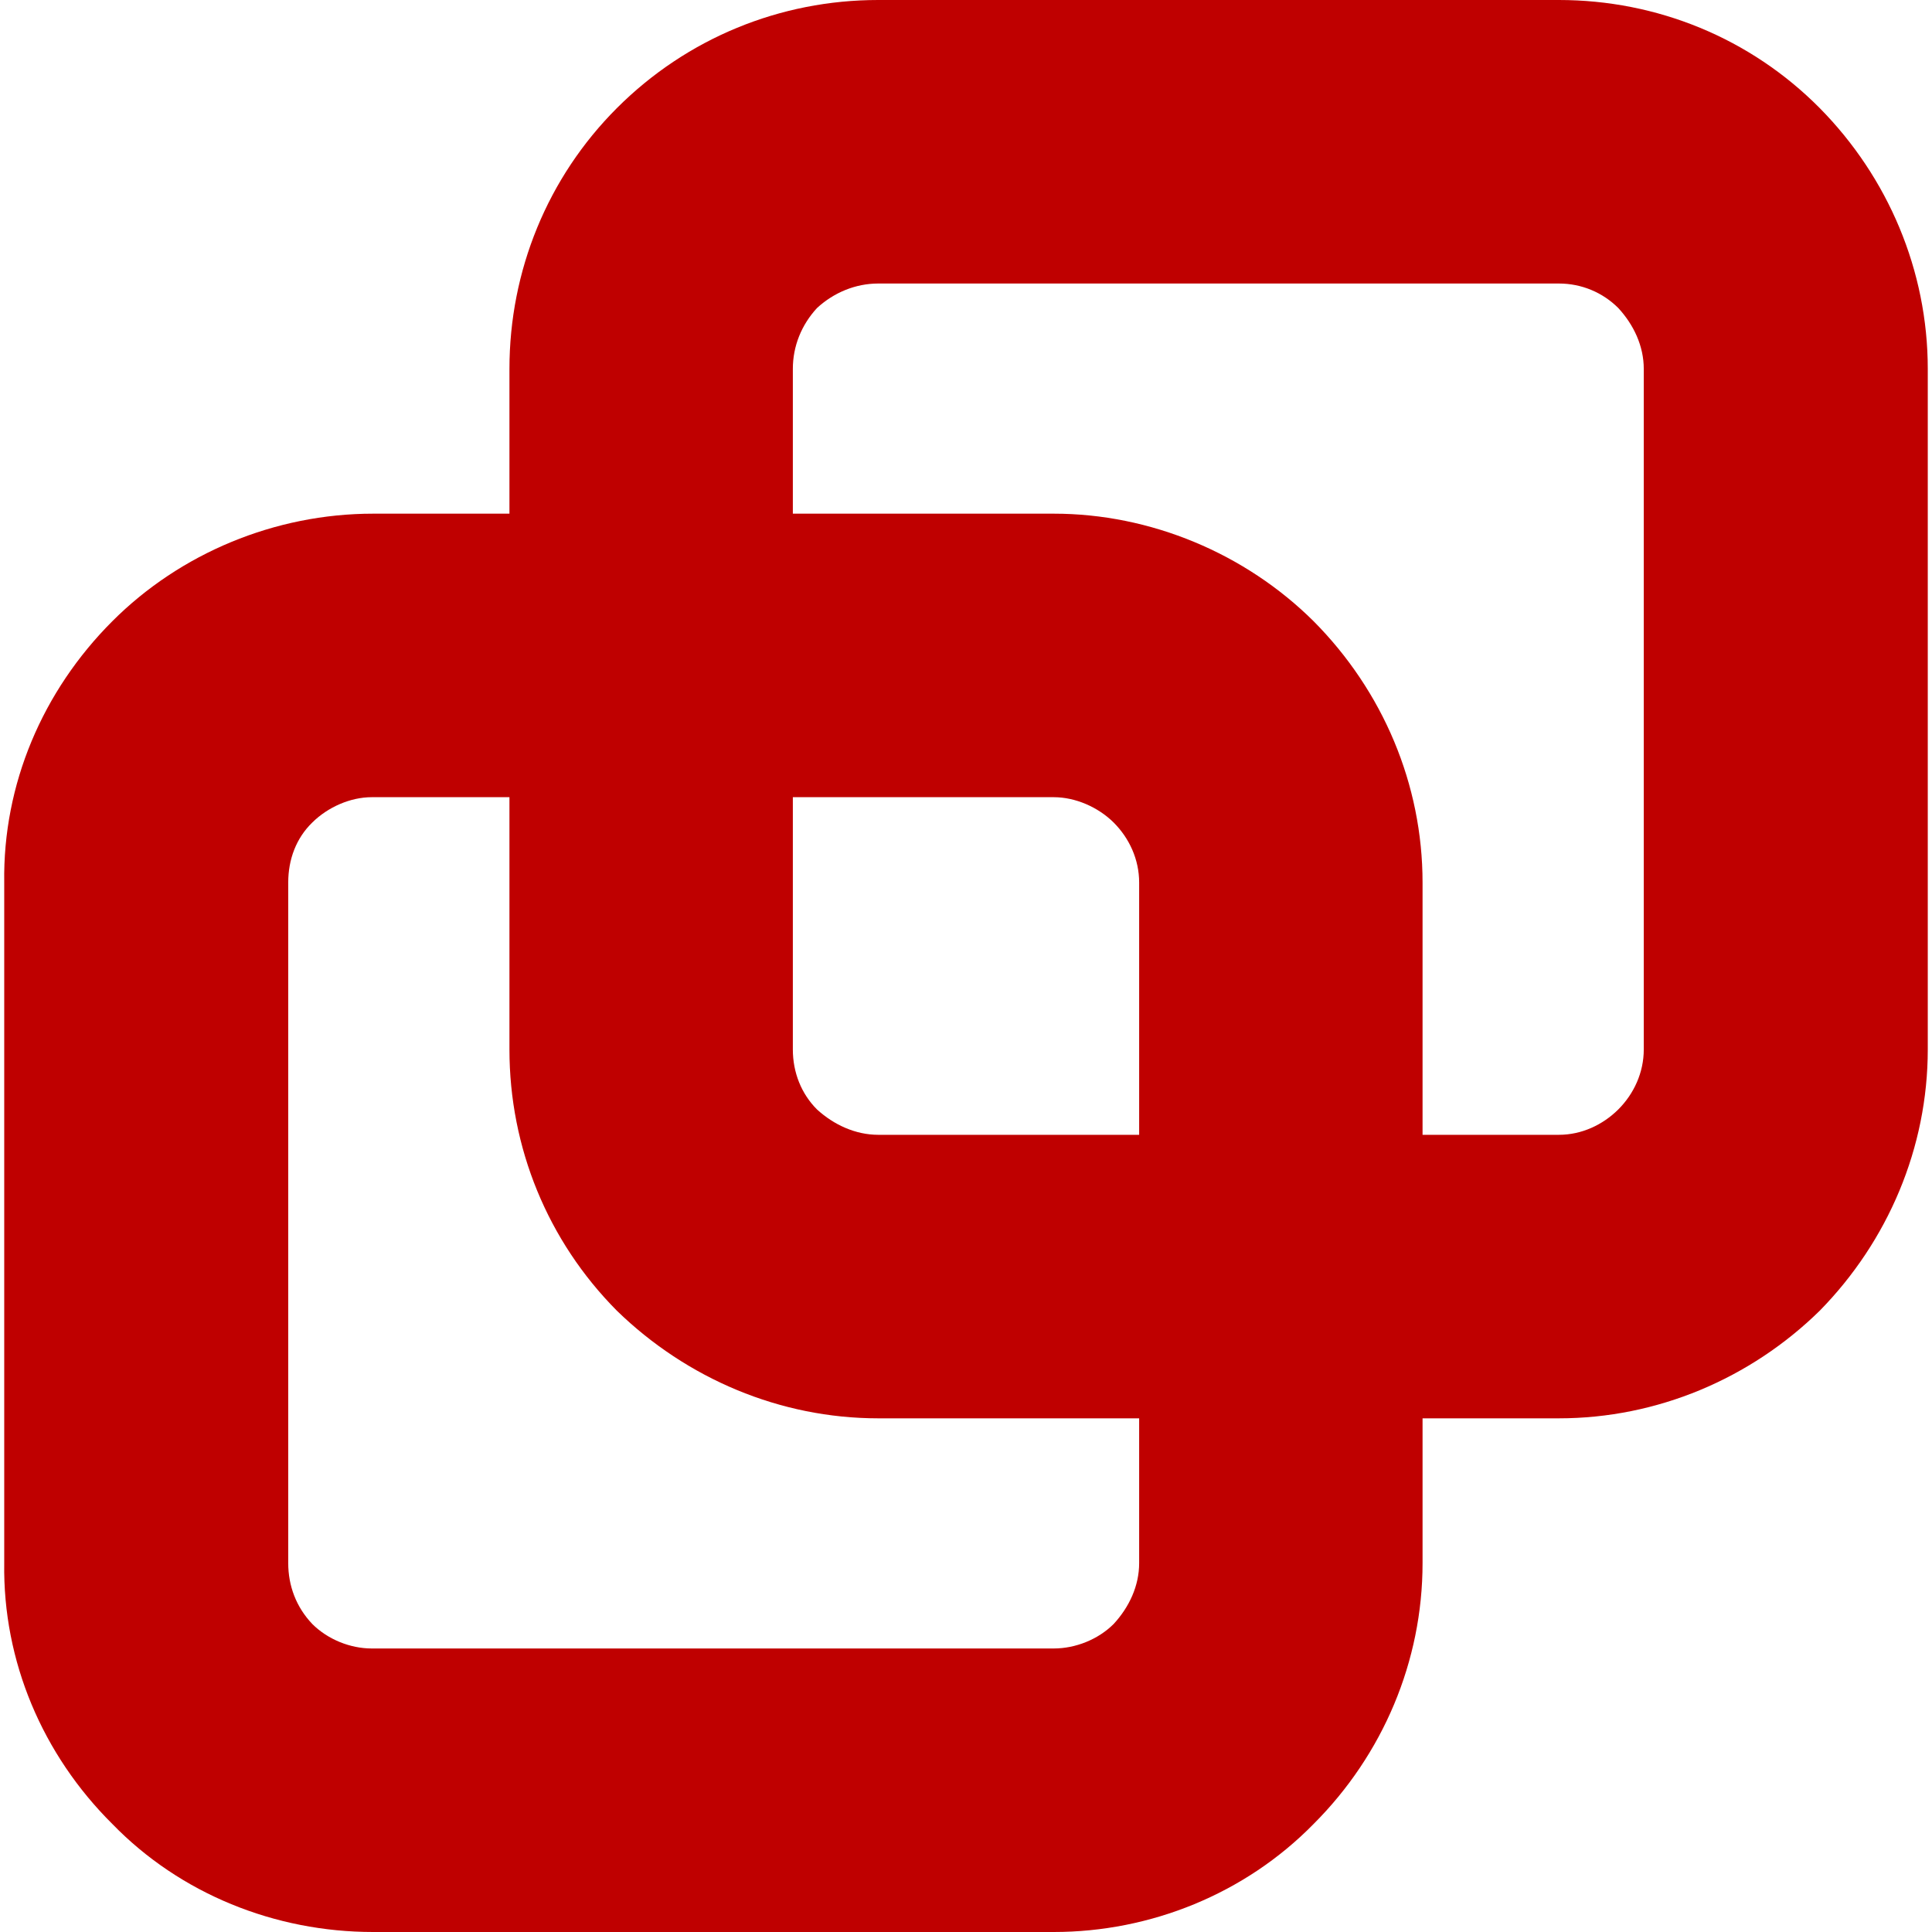 
<svg xmlns="http://www.w3.org/2000/svg" xmlns:xlink="http://www.w3.org/1999/xlink" width="16px" height="16px" viewBox="0 0 16 16" version="1.1">
<g id="surface1">
<path style=" stroke:none;fill-rule:evenodd;fill:#bf0000;fill-opacity:1;" d="M 4.219 4.254 L 3.09 4.254 C 2.277 4.254 1.492 4.582 0.93 5.145 C 0.352 5.723 0.023 6.496 0.035 7.309 L 0.035 12.945 C 0.023 13.758 0.352 14.531 0.93 15.105 C 1.492 15.684 2.277 16 3.09 16 L 8.727 16 C 9.527 16 10.312 15.684 10.879 15.105 C 11.453 14.531 11.781 13.758 11.781 12.945 L 11.781 11.746 L 12.91 11.746 C 13.723 11.746 14.496 11.418 15.07 10.855 C 15.637 10.277 15.965 9.504 15.965 8.691 L 15.965 3.055 C 15.965 2.242 15.637 1.469 15.07 0.895 C 14.496 0.316 13.723 0 12.91 0 L 7.273 0 C 6.461 0 5.688 0.316 5.109 0.895 C 4.535 1.469 4.219 2.242 4.219 3.055 Z M 6.566 4.254 L 8.727 4.254 C 9.527 4.254 10.312 4.582 10.879 5.145 C 11.453 5.723 11.781 6.496 11.781 7.309 L 11.781 9.398 L 12.91 9.398 C 13.098 9.398 13.273 9.316 13.402 9.188 C 13.531 9.059 13.613 8.883 13.613 8.691 L 13.613 3.055 C 13.613 2.867 13.531 2.691 13.402 2.551 C 13.273 2.422 13.098 2.348 12.91 2.348 L 7.273 2.348 C 7.086 2.348 6.906 2.422 6.766 2.551 C 6.637 2.691 6.566 2.867 6.566 3.055 Z M 4.219 6.602 L 3.078 6.602 C 2.902 6.602 2.715 6.684 2.586 6.812 C 2.453 6.941 2.387 7.117 2.387 7.309 L 2.387 12.945 C 2.387 13.133 2.453 13.309 2.586 13.449 C 2.715 13.578 2.902 13.652 3.078 13.652 L 8.727 13.652 C 8.906 13.652 9.094 13.578 9.223 13.449 C 9.352 13.309 9.434 13.133 9.434 12.945 L 9.434 11.746 L 7.273 11.746 C 6.461 11.746 5.688 11.418 5.109 10.855 C 4.535 10.277 4.219 9.504 4.219 8.691 Z M 6.566 6.602 L 8.727 6.602 C 8.906 6.602 9.094 6.684 9.223 6.812 C 9.352 6.941 9.434 7.117 9.434 7.309 L 9.434 9.398 L 7.273 9.398 C 7.086 9.398 6.906 9.316 6.766 9.188 C 6.637 9.059 6.566 8.883 6.566 8.691 Z M 6.566 6.602 "/>
</g>
</svg>
